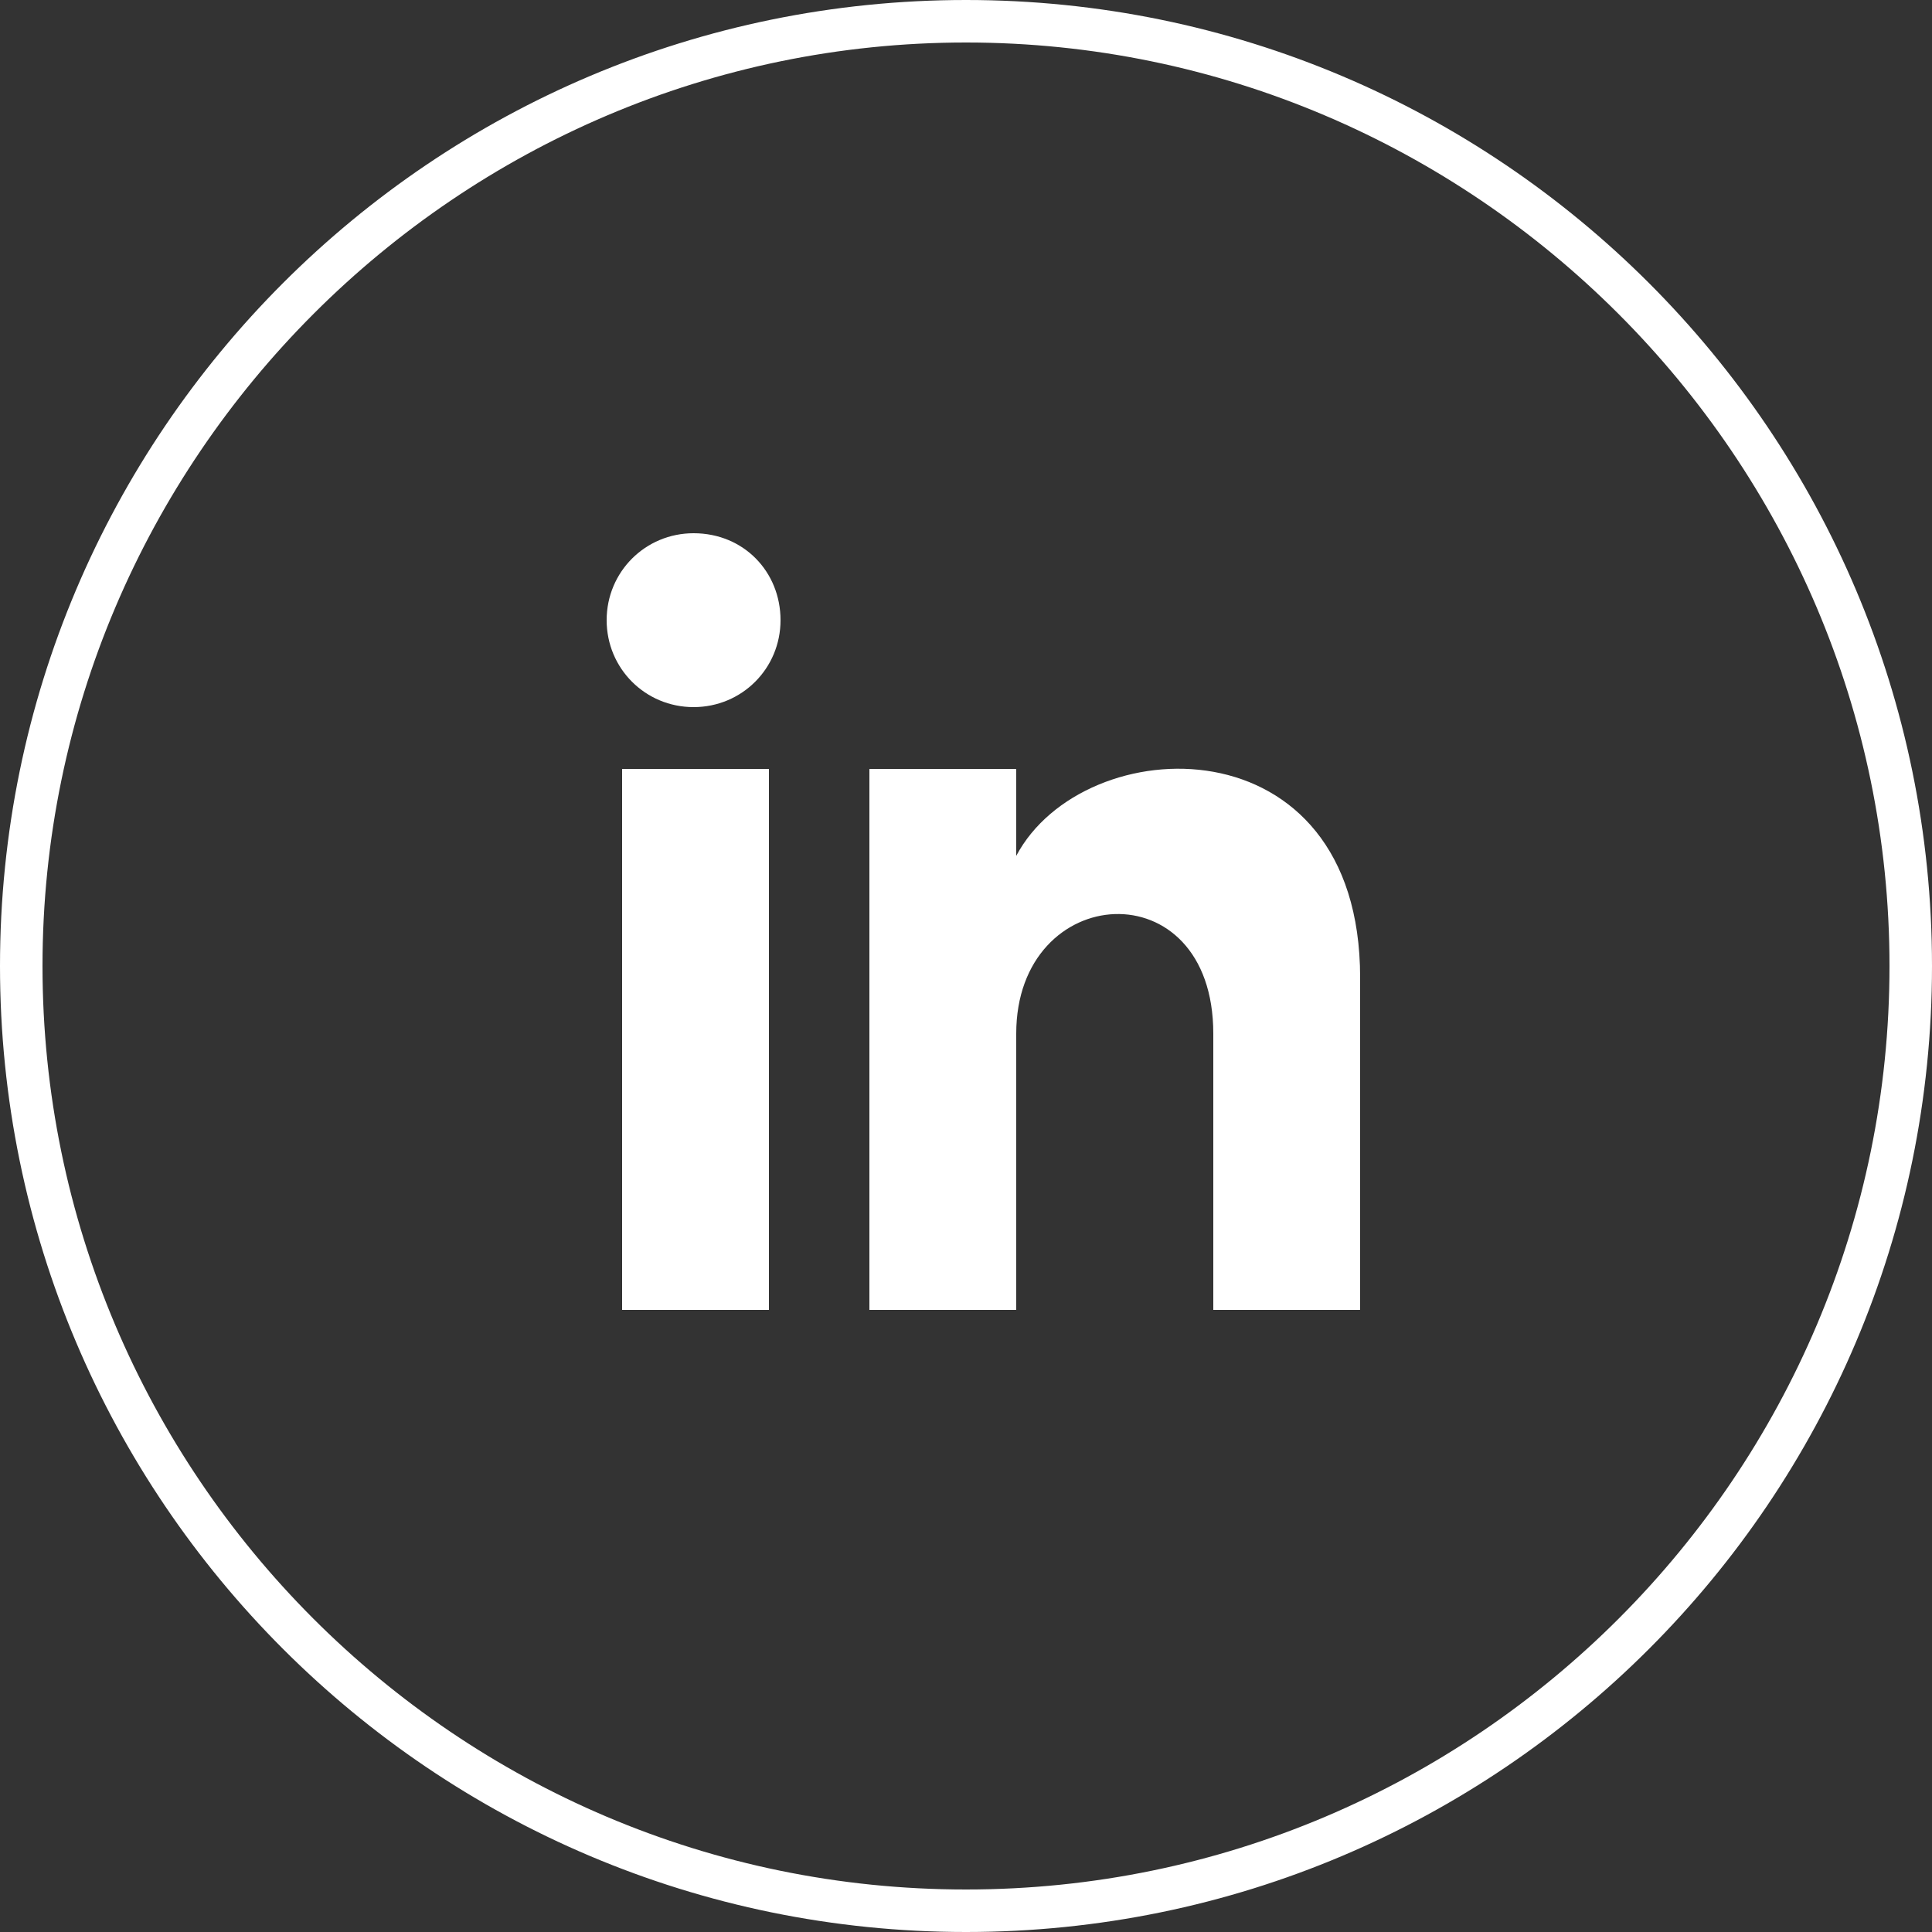 <?xml version="1.0" encoding="utf-8"?>
<!-- Generator: Adobe Illustrator 26.3.1, SVG Export Plug-In . SVG Version: 6.00 Build 0)  -->
<svg version="1.1" id="Calque_1" xmlns="http://www.w3.org/2000/svg" xmlns:xlink="http://www.w3.org/1999/xlink" x="0px" y="0px"
	 viewBox="0 0 100 100" style="enable-background:new 0 0 100 100;" xml:space="preserve">
<rect x="0" y="0" width="100" height="100" fill="#333333" stroke="none"/>
<style type="text/css">
	.st0{fill:#FFFFFF;}
</style>
<g>
	<g>
		<path class="st0" d="M50,100C22.4,100,0,77.6,0,50C0,22.4,22.4,0,50,0s50,22.4,50,50C100,77.6,77.6,100,50,100z M50,2.2
			C23.7,2.2,2.2,23.7,2.2,50c0,26.3,21.4,47.8,47.8,47.8S97.8,76.3,97.8,50C97.8,23.7,76.3,2.2,50,2.2z"/>
		<g>
			<path class="st0" d="M40.4,32.1c0,2.5-2,4.5-4.5,4.5c-2.5,0-4.5-2-4.5-4.5c0-2.5,2-4.5,4.5-4.5C38.5,27.6,40.4,29.6,40.4,32.1z"
				/>
		</g>
		<g>
			<rect x="32.2" y="39.8" class="st0" width="7.6" height="28"/>
		</g>
		<g>
			<path class="st0" d="M70.4,50.6c0,7.3,0,17.2,0,17.2h-7.6c0,0,0-10.4,0-14.3c0-8.6-10.2-7.9-10.2,0c0,4.2,0,14.3,0,14.3h-7.6v-28
				h7.6v4.5C56.1,37.7,70.4,37.2,70.4,50.6z"/>
		</g>
	</g>
</g>
</svg>
